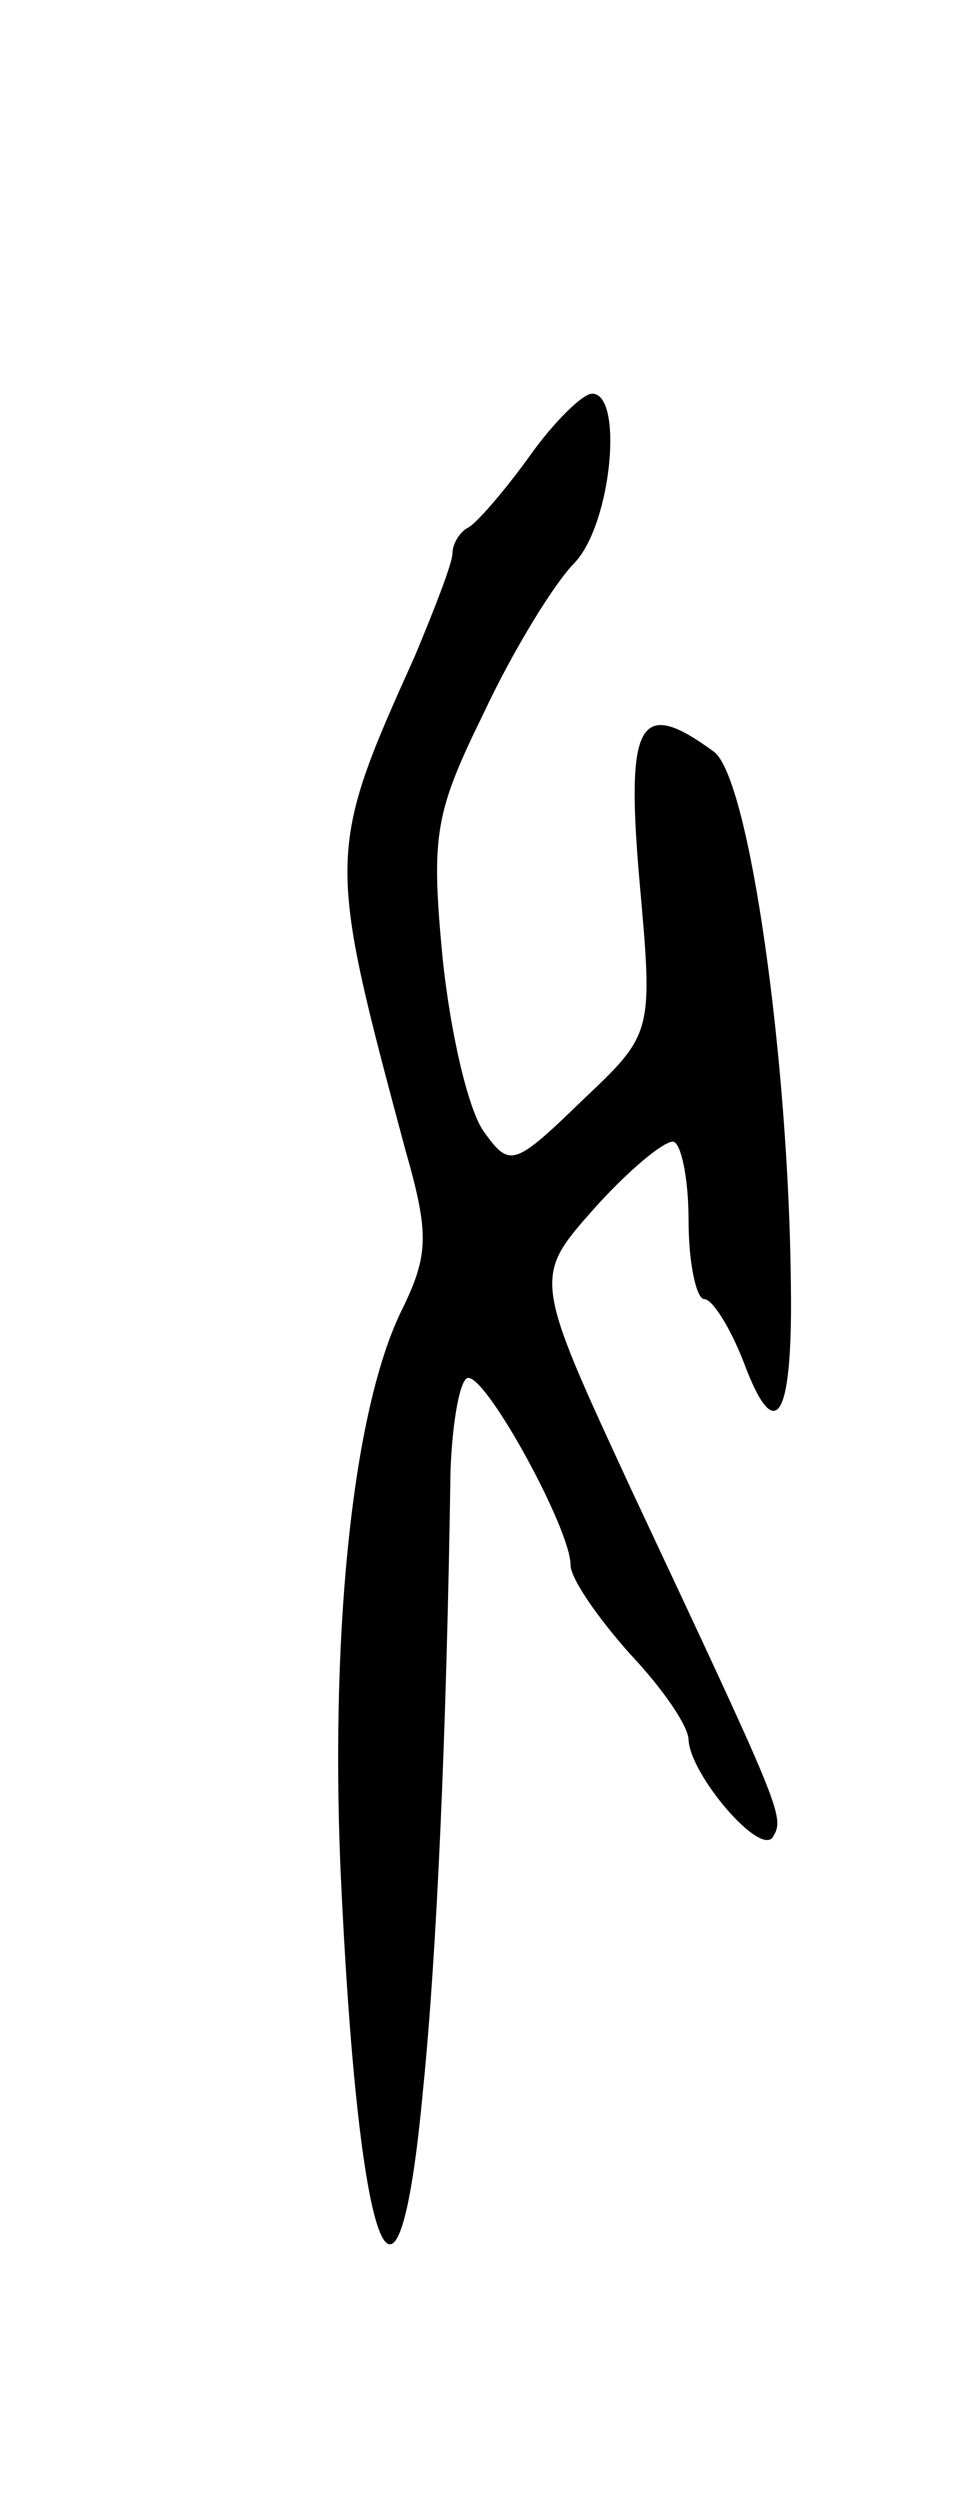 <svg version="1.0" xmlns="http://www.w3.org/2000/svg"
 width="49pt" height="127pt" viewBox="0 0 49 127"
 preserveAspectRatio="xMidYMid meet">
<g transform="translate(0,127) scale(0.1,-0.1)"
fill="#000000" stroke="none">
<path d="M269 1038 c-13 -18 -27 -34 -31 -36 -4 -2 -8 -8 -8 -13 0 -5 -9 -28
-19 -52 -45 -100 -45 -102 -5 -251 12 -42 12 -53 -1 -80 -25 -49 -37 -159 -32
-284 9 -200 29 -254 42 -114 7 69 12 181 14 315 1 26 5 47 9 47 10 0 52 -77
52 -95 0 -7 14 -27 30 -45 17 -18 30 -37 30 -44 1 -18 37 -60 43 -49 6 10 4
14 -72 176 -50 108 -50 108 -19 143 17 19 35 34 40 34 4 0 8 -18 8 -40 0 -22
4 -40 8 -40 4 0 13 -14 20 -32 16 -43 25 -30 24 39 -1 114 -21 257 -39 271
-38 28 -45 16 -38 -65 7 -78 7 -78 -29 -112 -35 -34 -37 -34 -50 -16 -8 11
-17 50 -21 88 -6 63 -4 74 21 125 15 32 36 66 46 76 19 20 25 86 9 86 -5 0
-20 -15 -32 -32z"/>
</g>
</svg>
